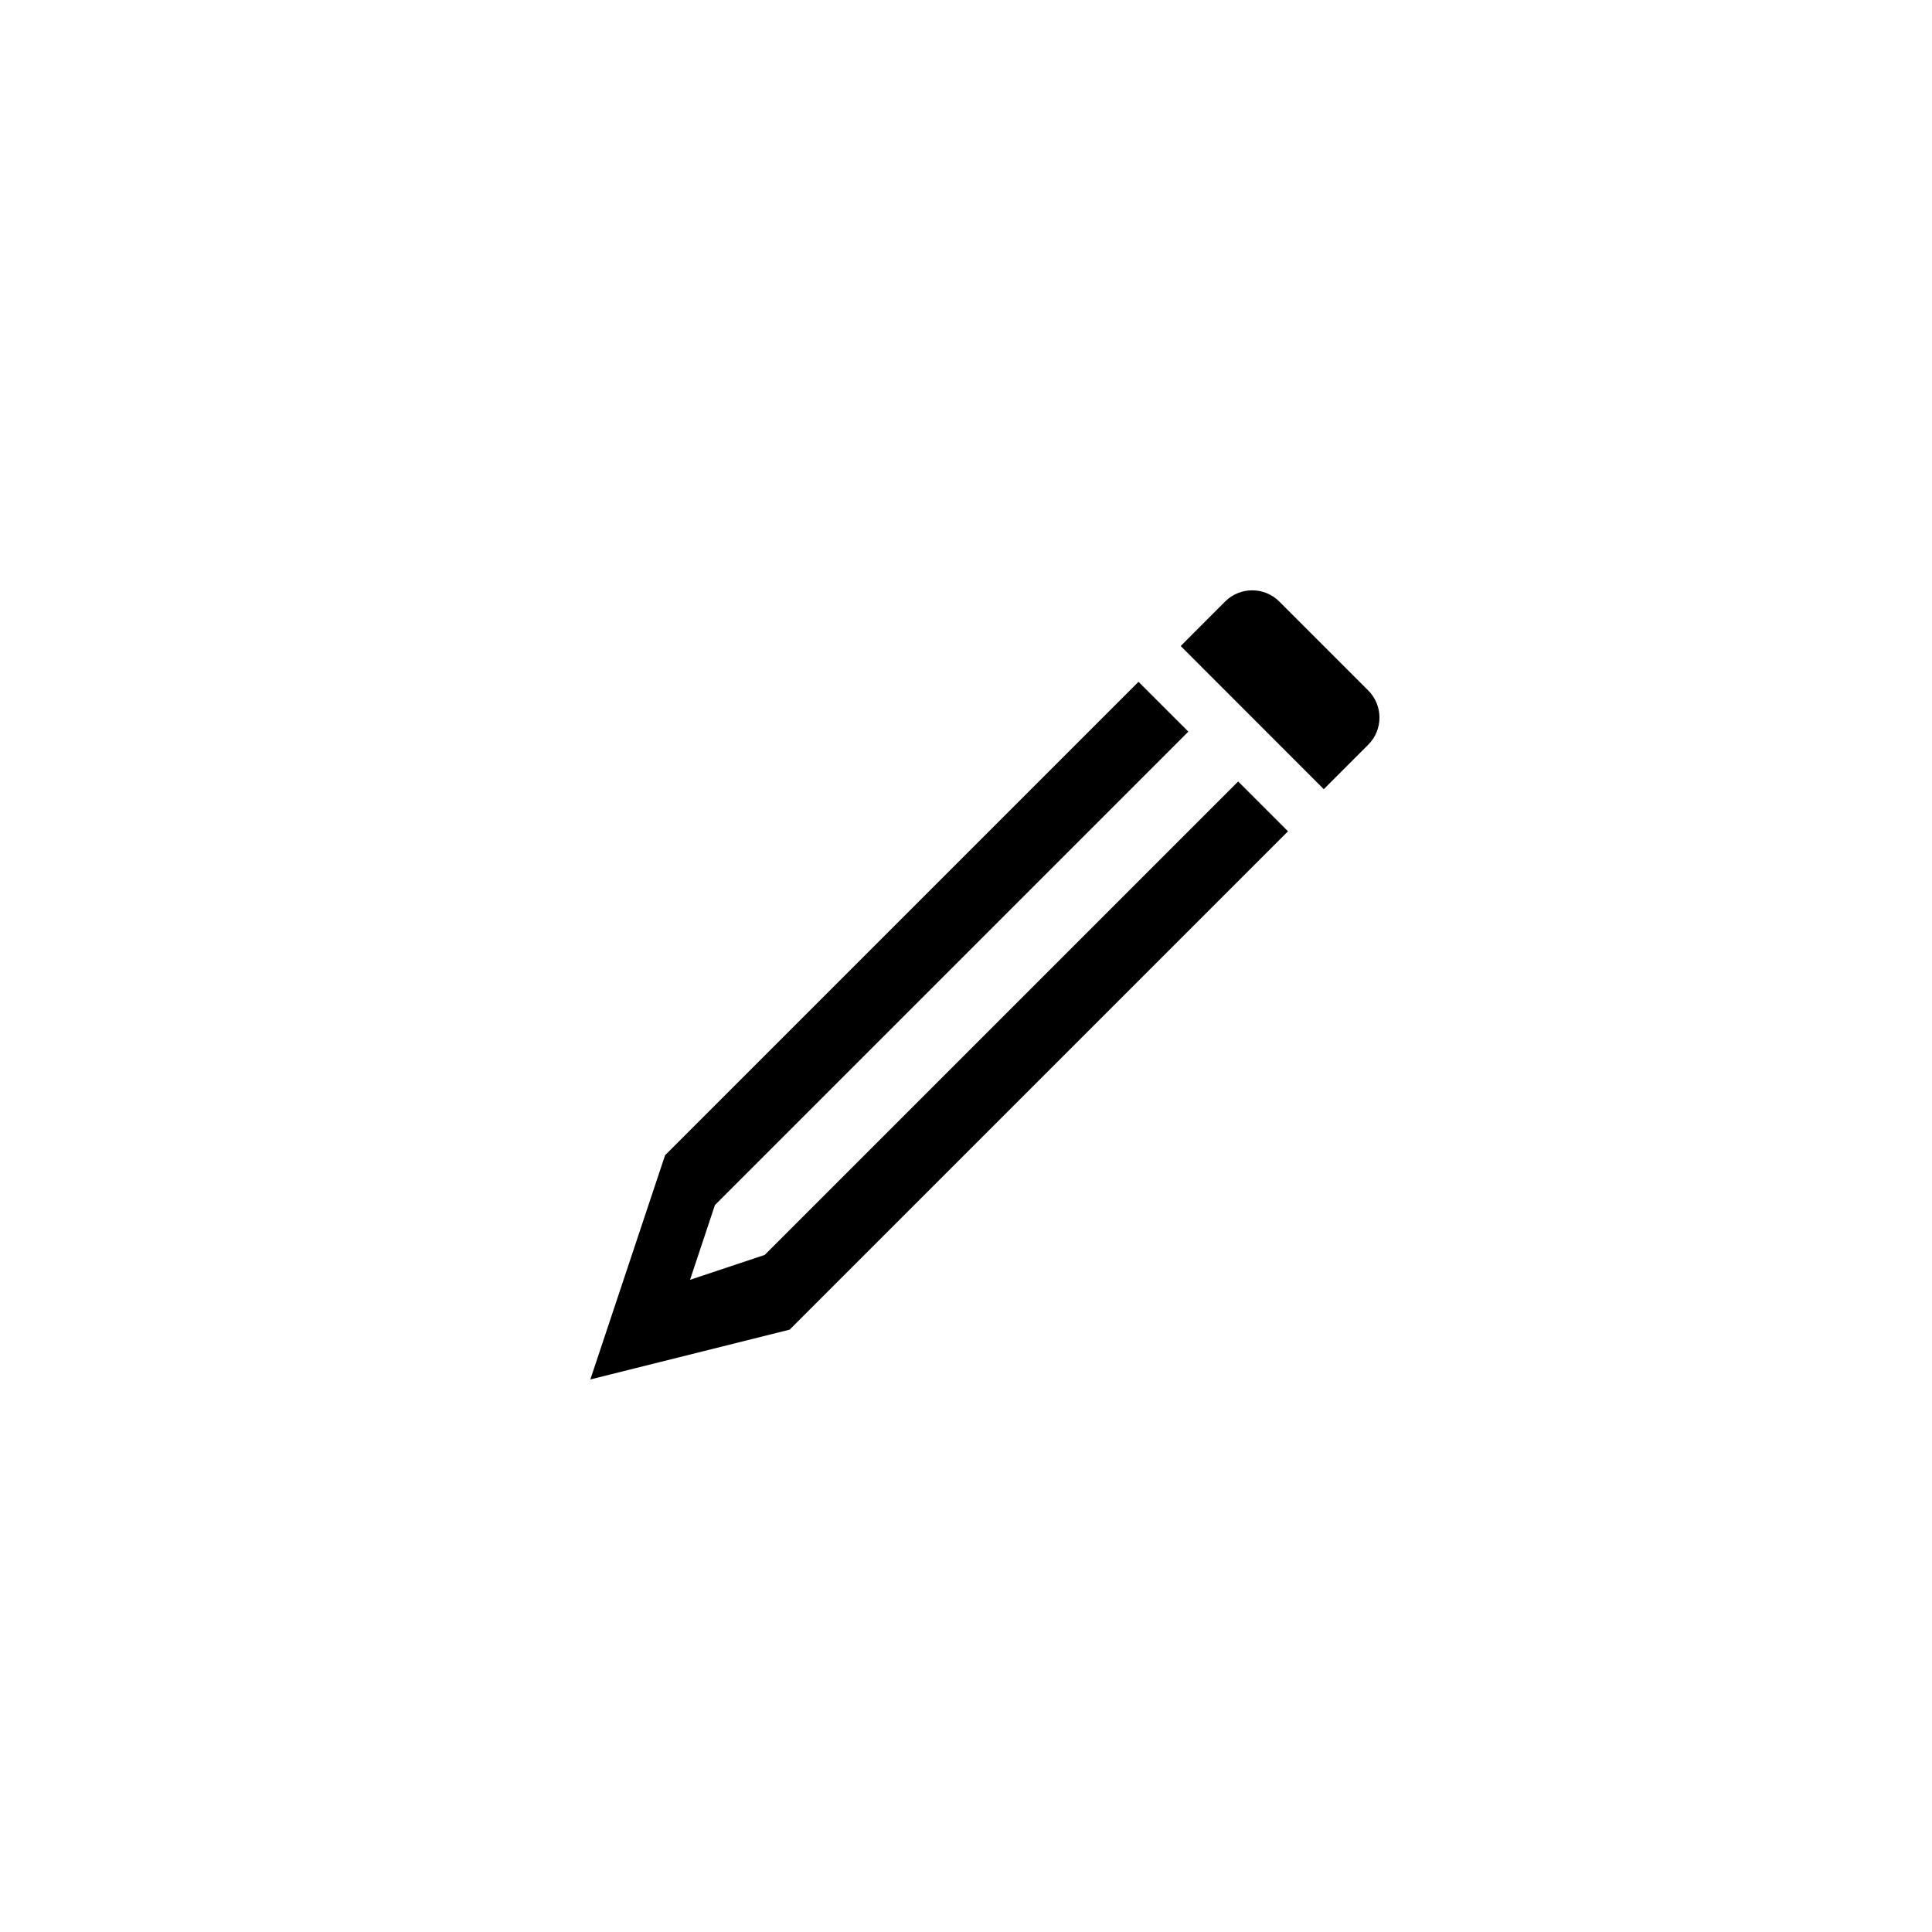 <!-- Generated by IcoMoon.io -->
<svg version="1.1" xmlns="http://www.w3.org/2000/svg" width="32" height="32" viewBox="0 0 32 32">

<path d="M19.556,10.7 L21.926,13.071 L22.663,12.334 C22.91,12.086 22.91,11.685 22.663,11.437 L21.189,9.963 C20.941,9.716 20.54,9.716 20.292,9.963 L19.556,10.7 Z M18.857,11.293 L11.016,19.134 L9.778,22.848 L13.079,22.023 L21.333,13.769 L20.508,12.944 L12.667,20.785 L11.429,21.198 L11.841,19.96 L19.683,12.118 L18.857,11.293 Z"></path>
</svg>